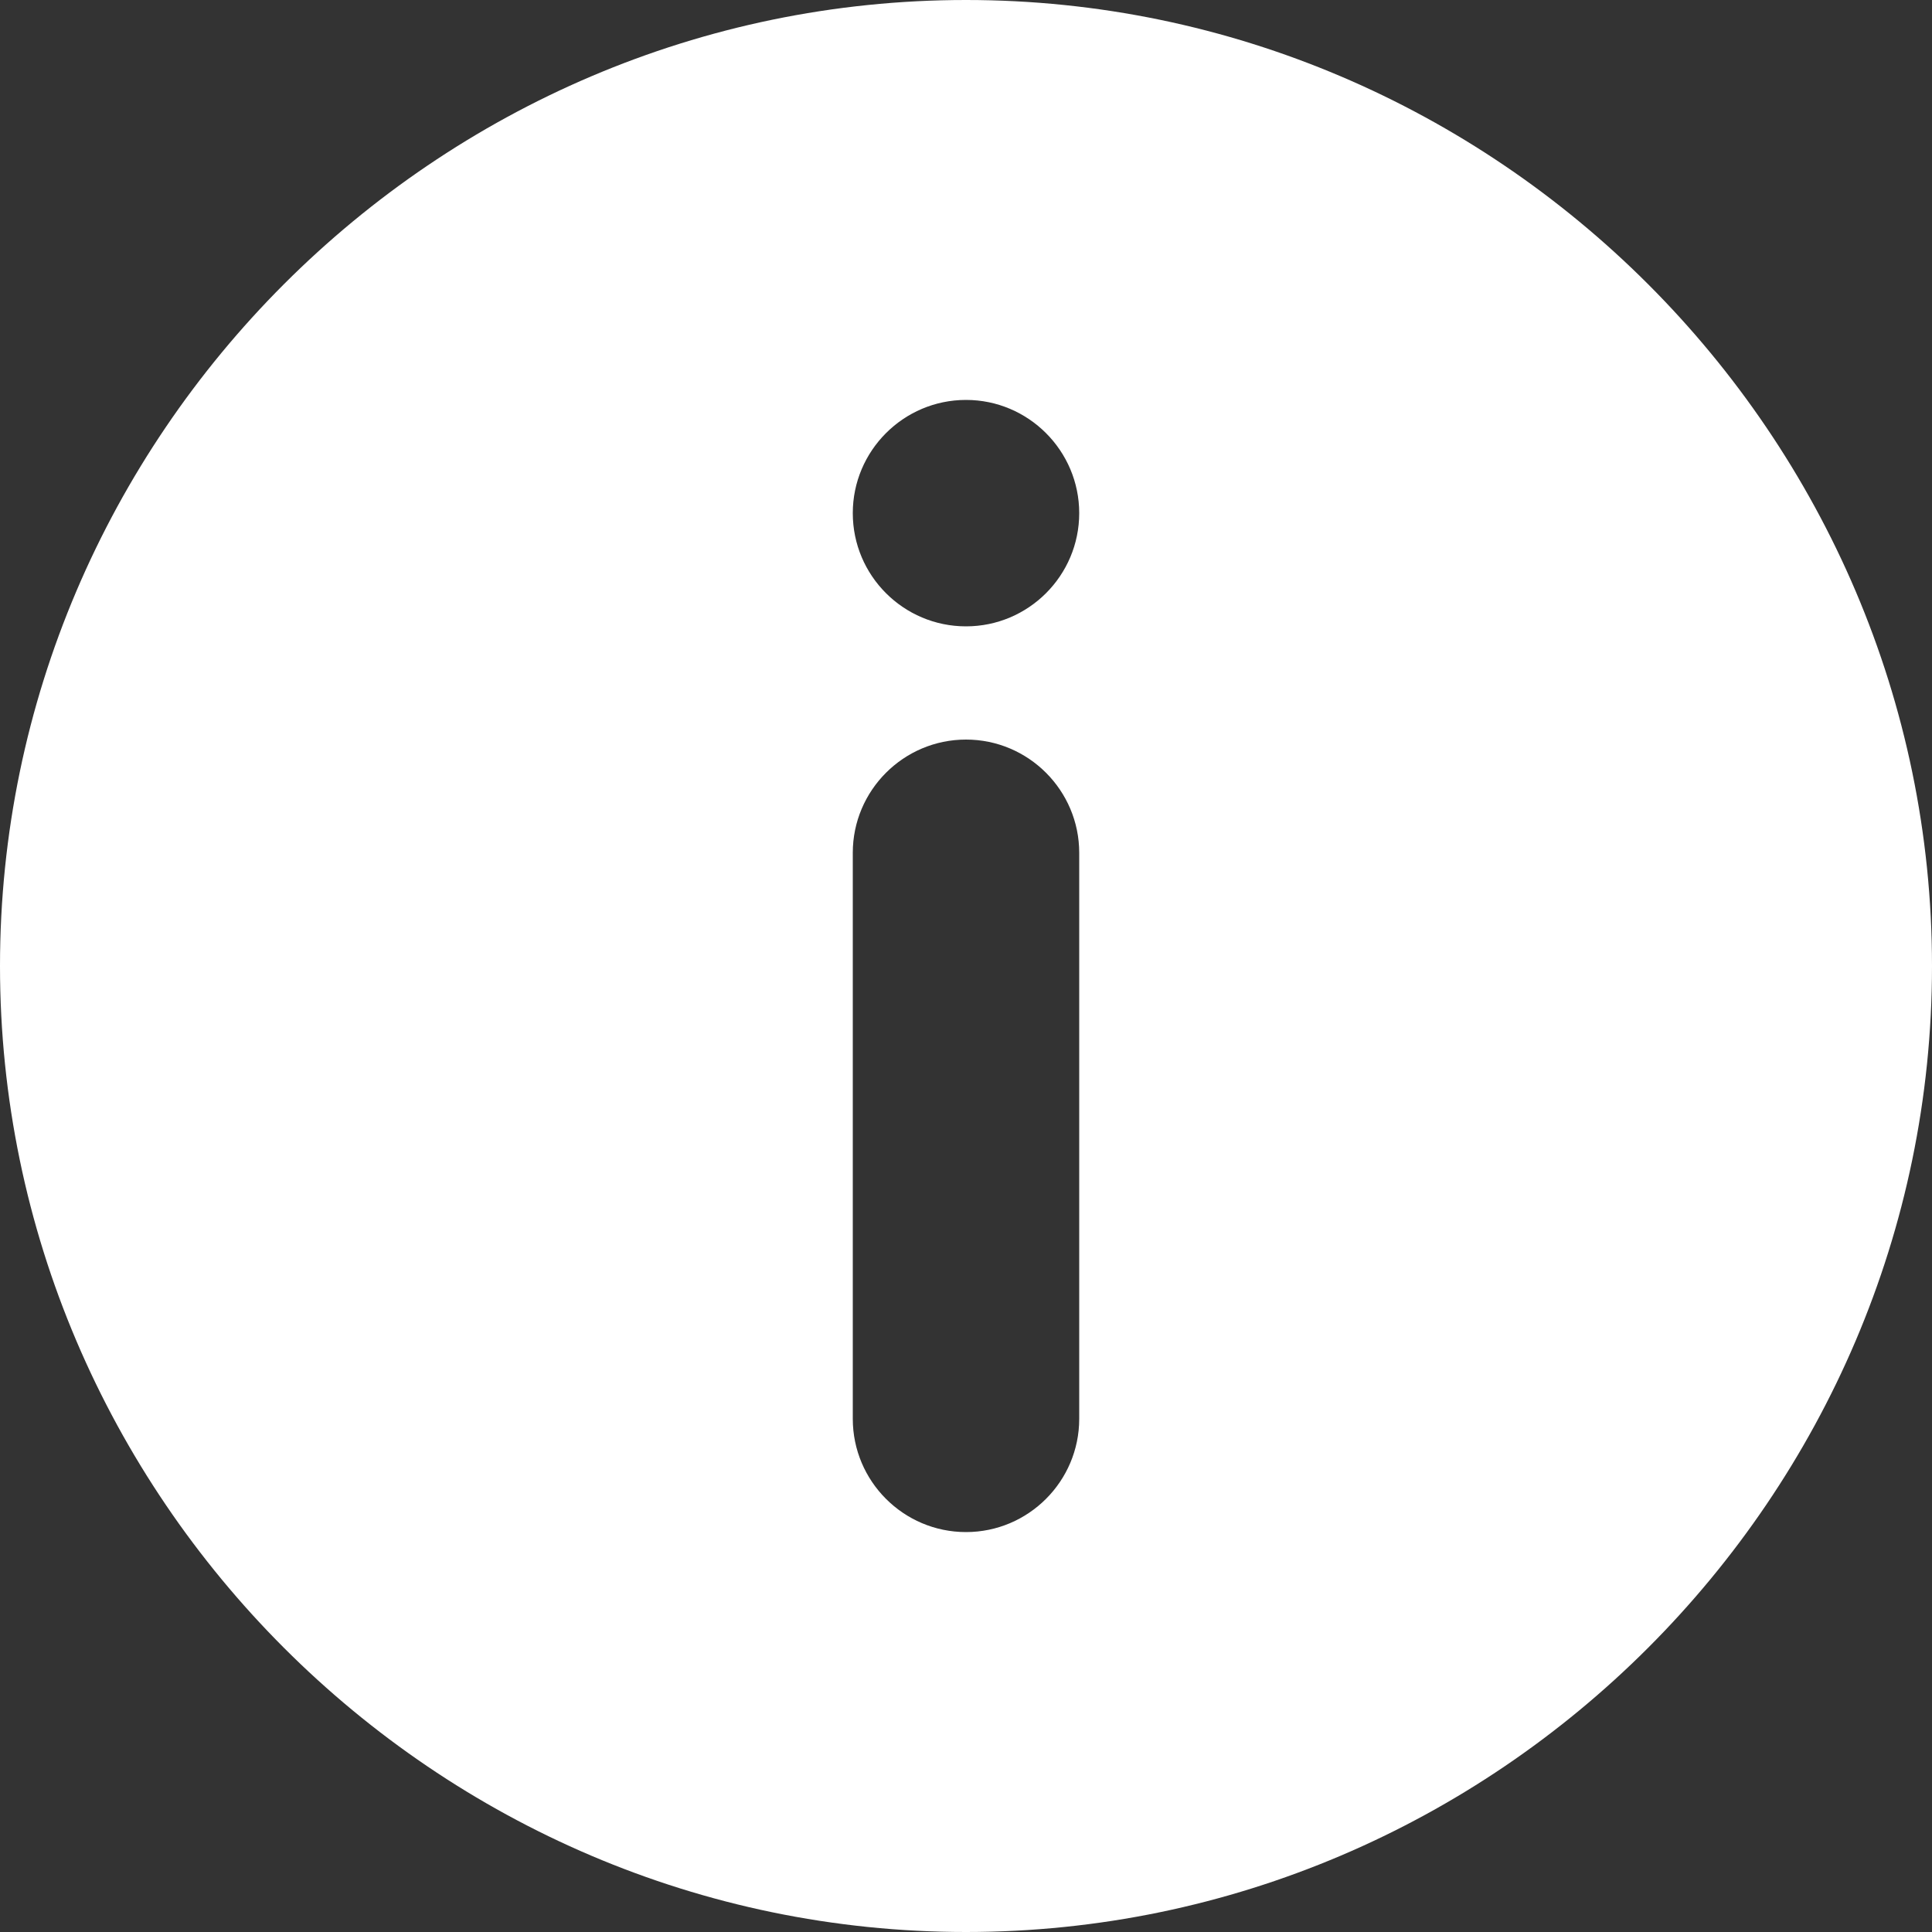 <svg width="15" height="15" viewBox="0 0 15 15" fill="none" xmlns="http://www.w3.org/2000/svg">
<rect x="0" y="0" width="15" height="15" fill="#333333" stroke="none"/>
<g clip-path="url(#clip0_2154_3510)">
<path d="M7.5 0C3.381 0 0 3.381 0 7.5C0 11.619 3.381 15 7.5 15C11.619 15 15 11.619 15 7.5C15 3.381 11.619 0 7.5 0ZM8.379 11.016C8.379 11.5 7.985 11.895 7.5 11.895C7.015 11.895 6.621 11.5 6.621 11.016V6.621C6.621 6.137 7.015 5.742 7.5 5.742C7.985 5.742 8.379 6.137 8.379 6.621V11.016ZM7.5 4.863C7.015 4.863 6.621 4.469 6.621 3.984C6.621 3.5 7.015 3.105 7.5 3.105C7.985 3.105 8.379 3.5 8.379 3.984C8.379 4.469 7.985 4.863 7.5 4.863Z" fill="white"/>
</g>
<defs>
<clipPath id="clip0_2154_3510">
<rect width="15" height="15" fill="white"/>
</clipPath>
</defs>
</svg>
